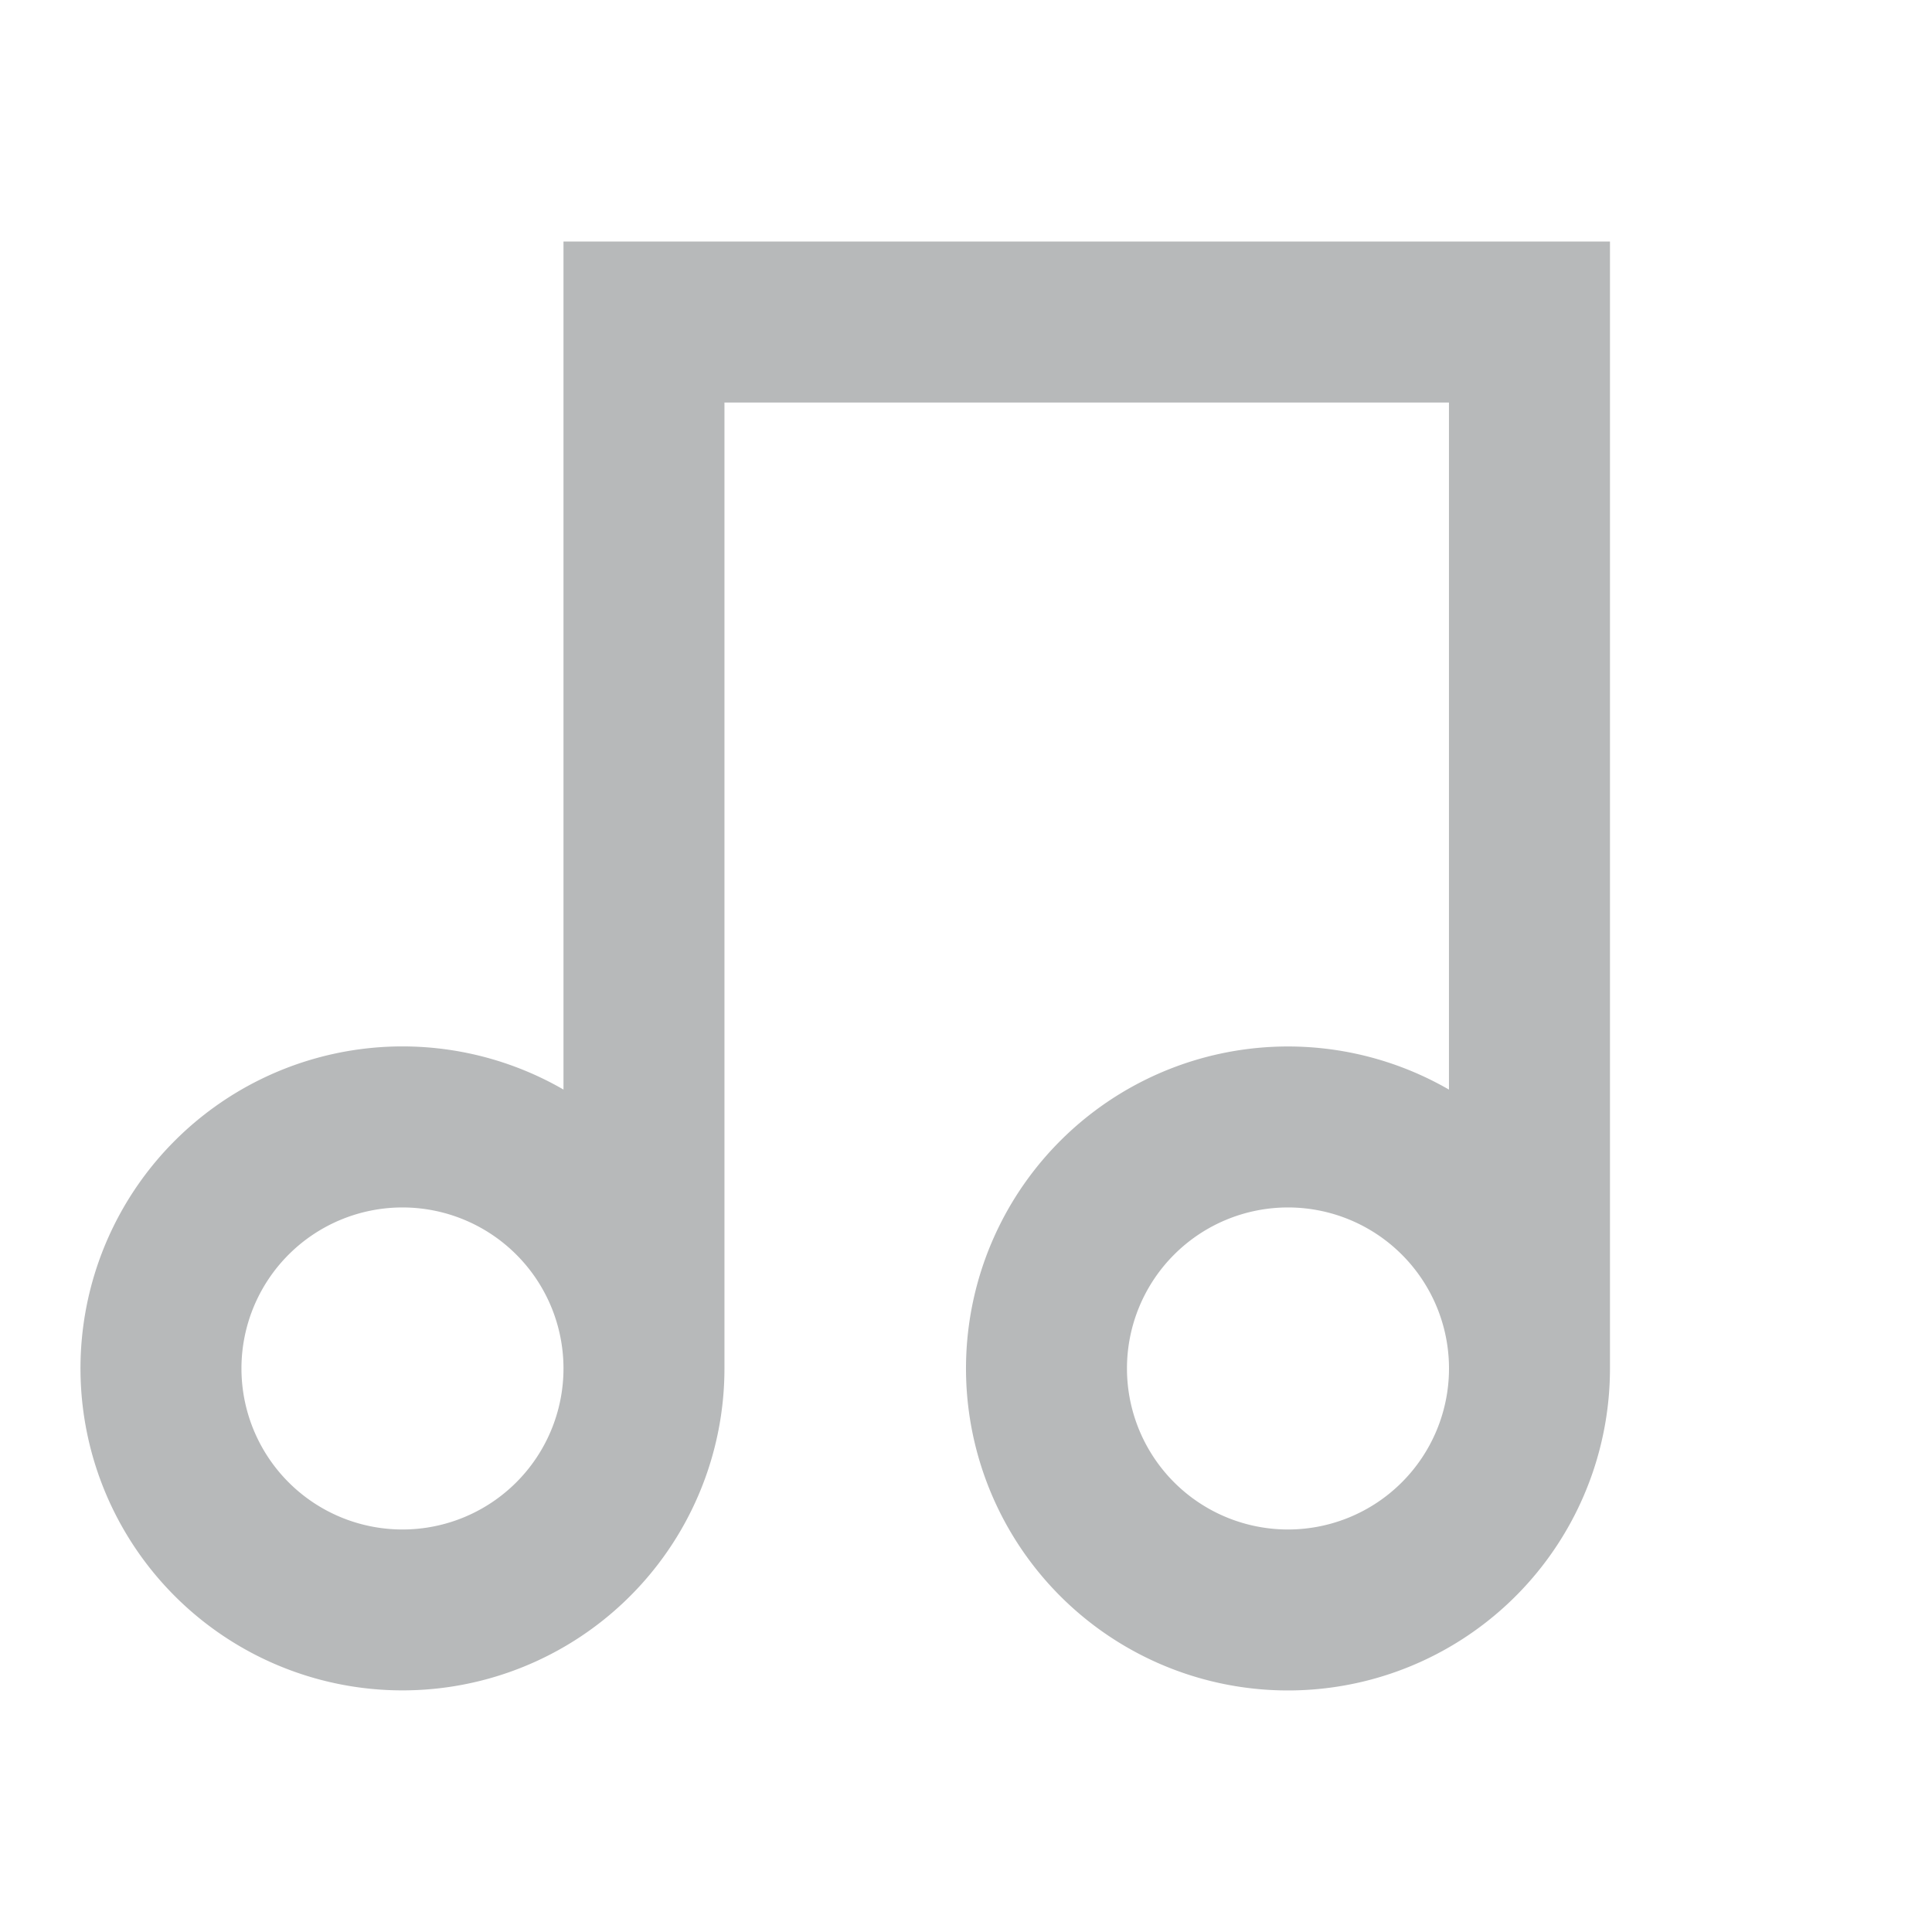 <svg id="music-light" xmlns="http://www.w3.org/2000/svg" width="44" height="44" viewBox="0 0 44 44">
  <path id="Path_41" data-name="Path 41" d="M0,0H44V44H0Z" fill="none"/>
  <path id="Path_42" data-name="Path 42" d="M35.833,3V28.667a7.333,7.333,0,1,1-3.667-6.352V6.667h-16.5v22A7.333,7.333,0,1,1,12,22.314V3ZM8.333,32.333a3.667,3.667,0,1,0-3.667-3.667A3.667,3.667,0,0,0,8.333,32.333Zm20.167,0a3.667,3.667,0,1,0-3.667-3.667A3.667,3.667,0,0,0,28.5,32.333Z" transform="translate(0.833 2.5)" fill="rgba(16,20,24,0.3)"/>
</svg>
